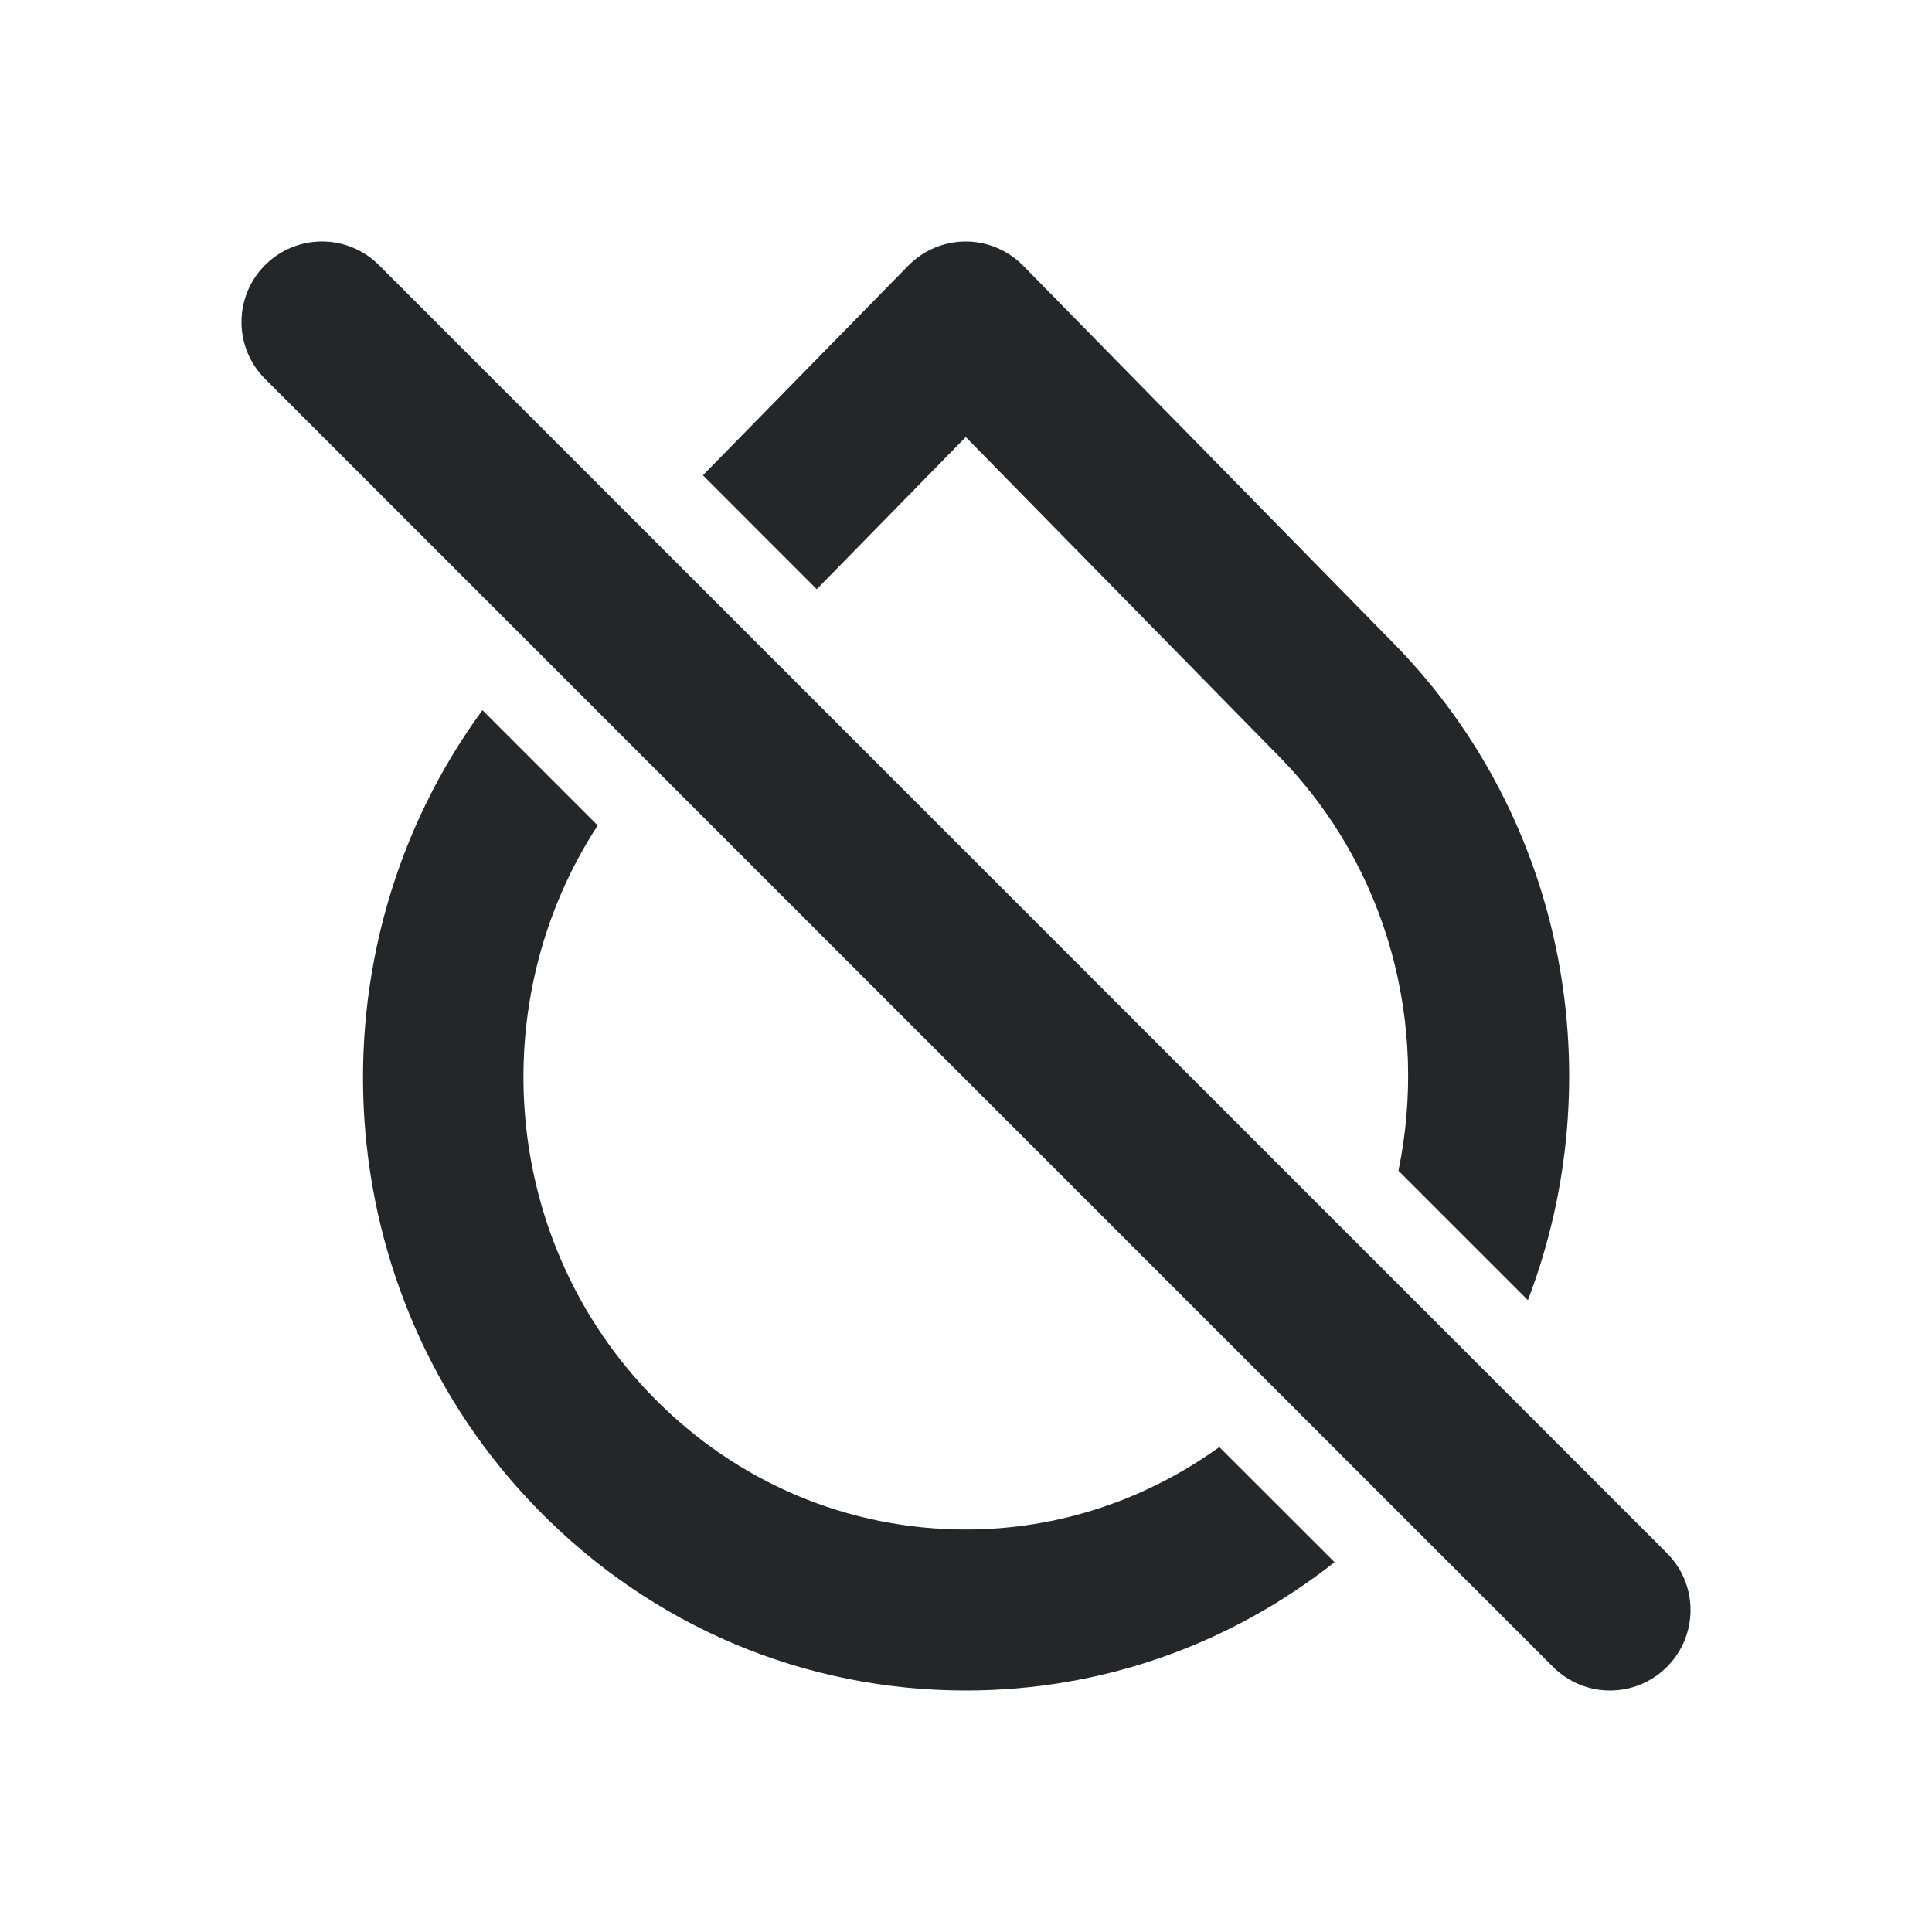 <svg width="24" height="24" viewBox="0 0 24 24" fill="none" xmlns="http://www.w3.org/2000/svg">
<path fill-rule="evenodd" clip-rule="evenodd" d="M11.997 5.429L15.881 9.388C17.253 10.784 17.745 12.739 17.372 14.543L18.98 16.151C20.027 13.418 19.471 10.191 17.309 7.988L12.71 3.3C12.522 3.109 12.265 3 11.997 3H11.996C11.727 3 11.47 3.109 11.282 3.301L8.732 5.904L10.146 7.319L11.997 5.429ZM12.002 19H12C10.535 19 9.156 18.418 8.118 17.36C6.227 15.434 5.996 12.445 7.425 10.254L5.993 8.822C3.807 11.804 4.034 16.055 6.691 18.761C8.108 20.205 9.993 21 12 21H12.002C13.682 20.999 15.272 20.436 16.578 19.406L15.147 17.976C14.23 18.635 13.145 18.999 12.002 19ZM4.707 3.293L20.707 19.293C21.098 19.684 21.098 20.316 20.707 20.707C20.512 20.902 20.256 21 20 21C19.744 21 19.488 20.902 19.293 20.707L3.293 4.707C2.902 4.316 2.902 3.684 3.293 3.293C3.684 2.902 4.316 2.902 4.707 3.293Z" fill="#232729"/>
</svg>
